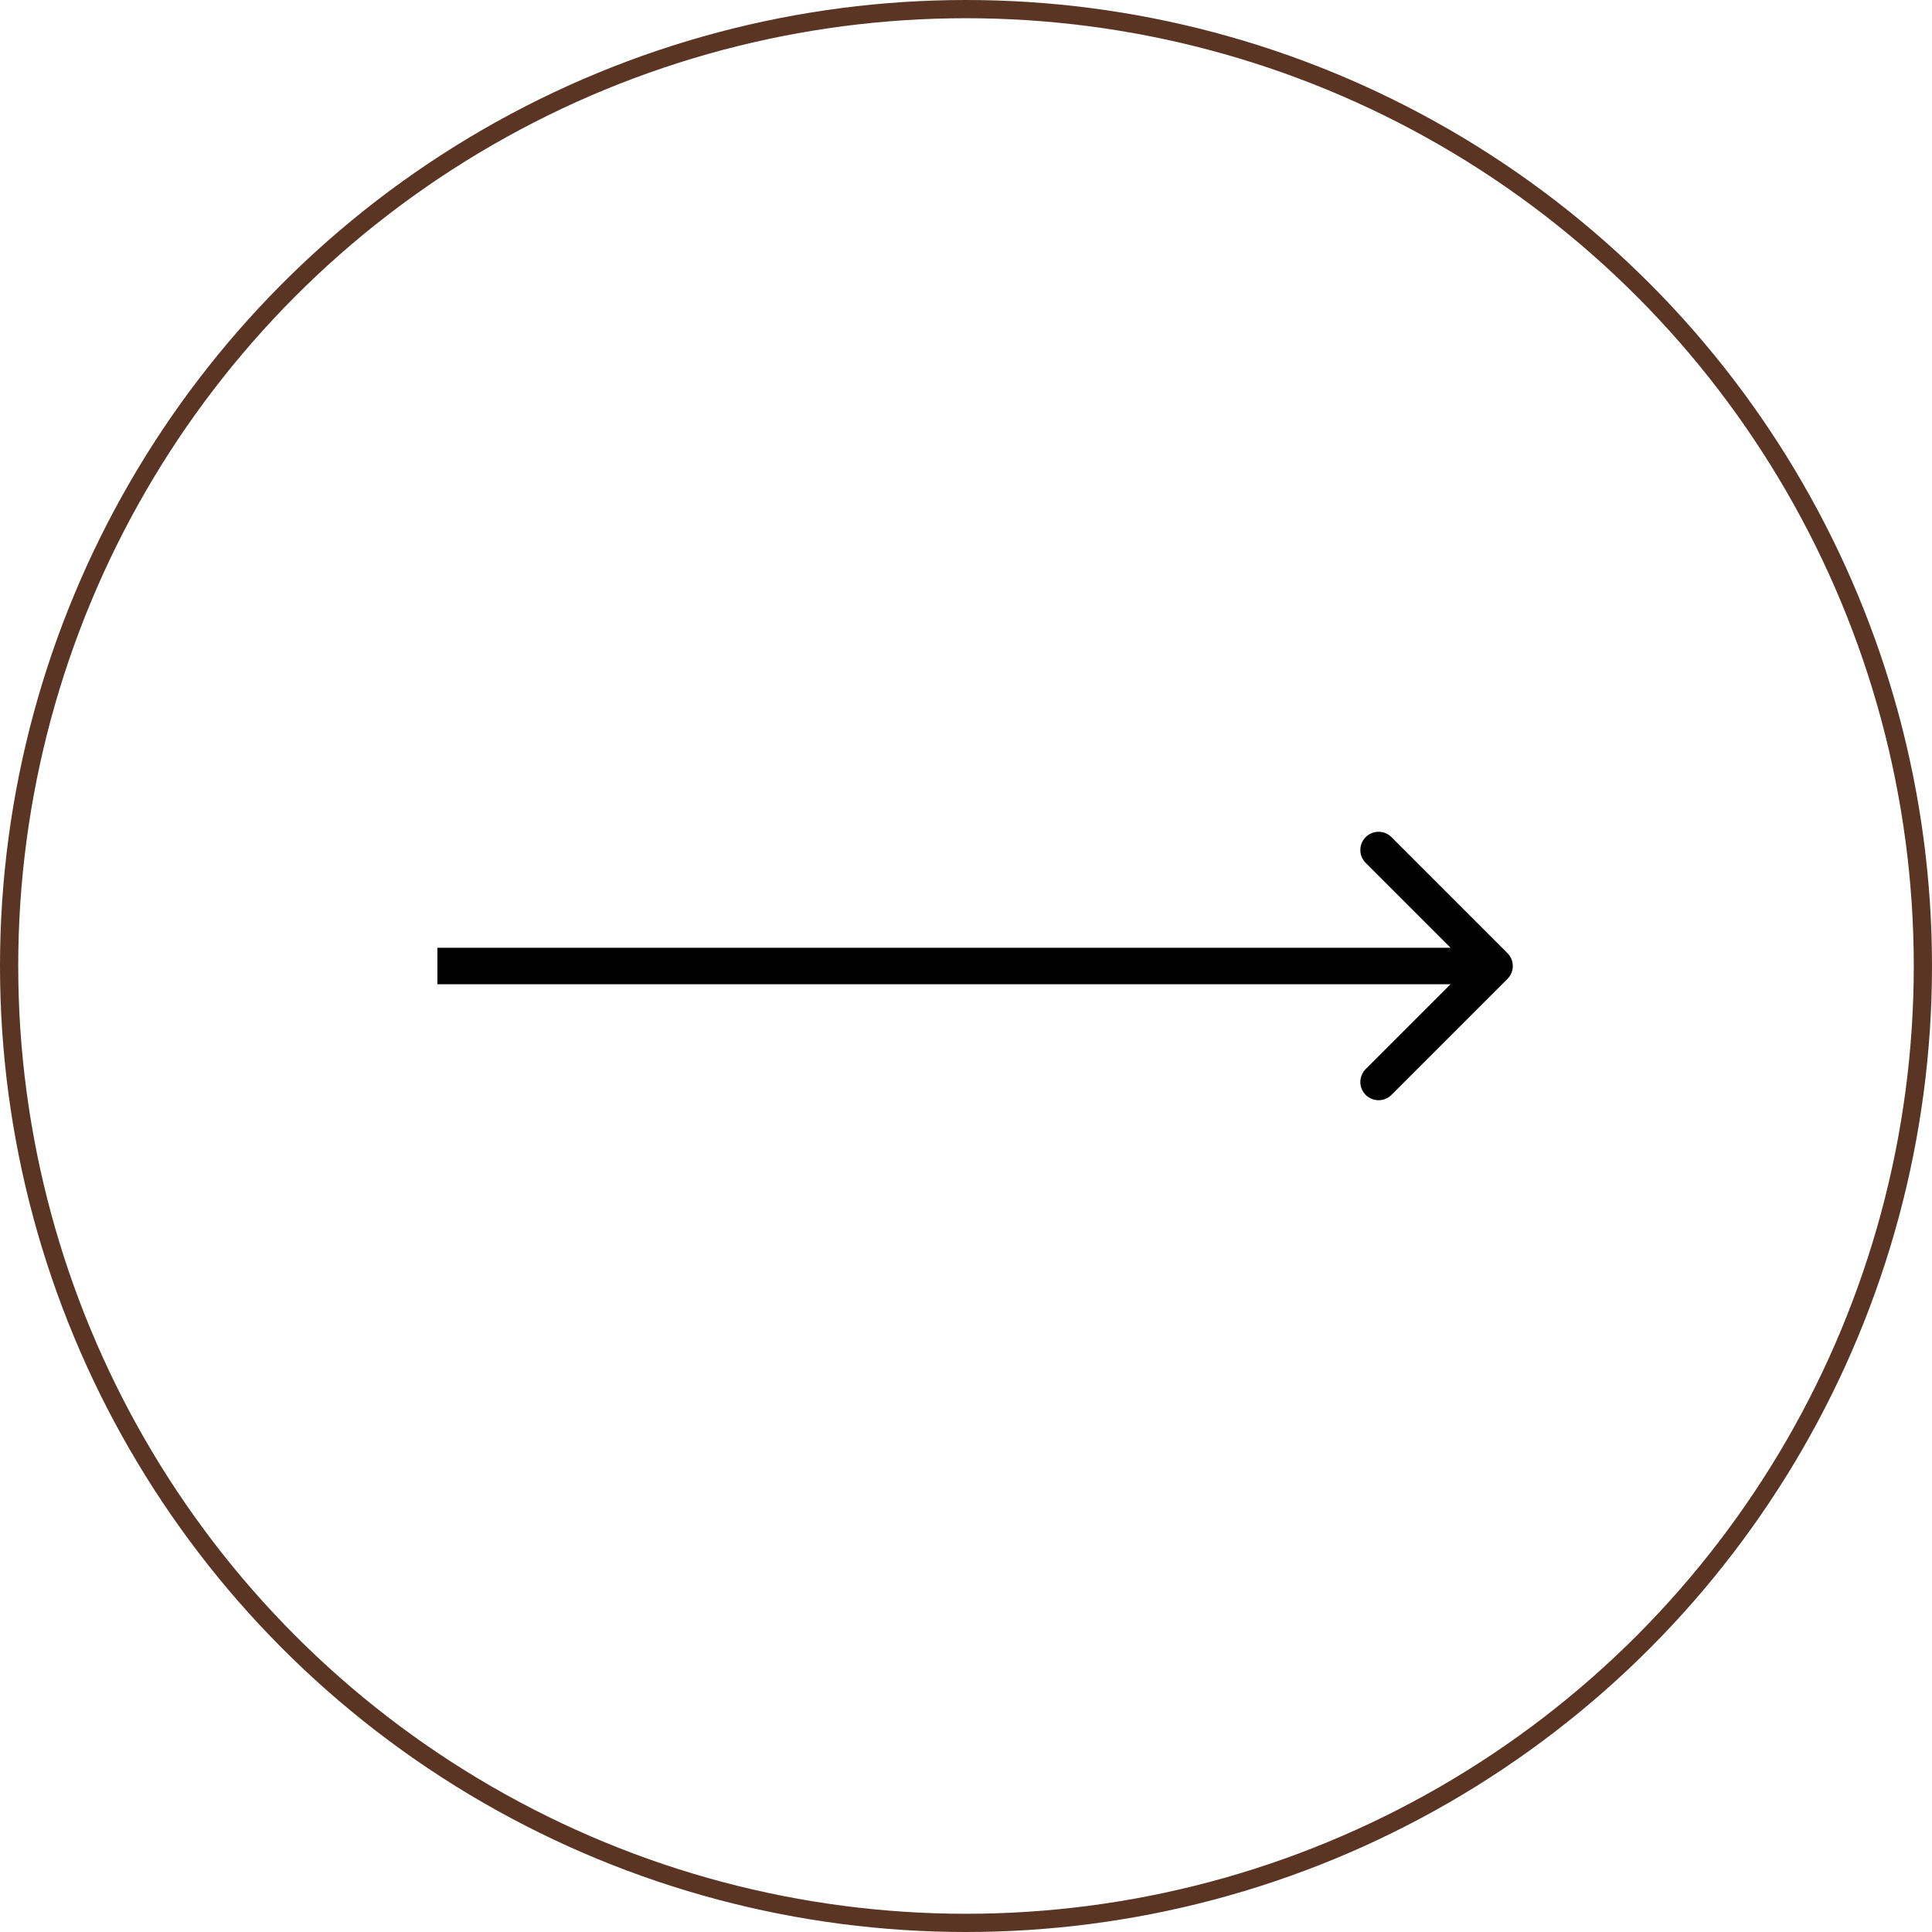 <svg width="106" height="106" viewBox="0 0 106 106" fill="none" xmlns="http://www.w3.org/2000/svg">
<circle cx="53" cy="53" r="52.5" stroke="#5B3524"/>
<path d="M82.707 53.707C83.098 53.317 83.098 52.683 82.707 52.293L76.343 45.929C75.953 45.538 75.32 45.538 74.929 45.929C74.538 46.319 74.538 46.953 74.929 47.343L80.586 53L74.929 58.657C74.538 59.047 74.538 59.681 74.929 60.071C75.32 60.462 75.953 60.462 76.343 60.071L82.707 53.707ZM24 54H82V52H24V54Z" fill="black"/>
</svg>
